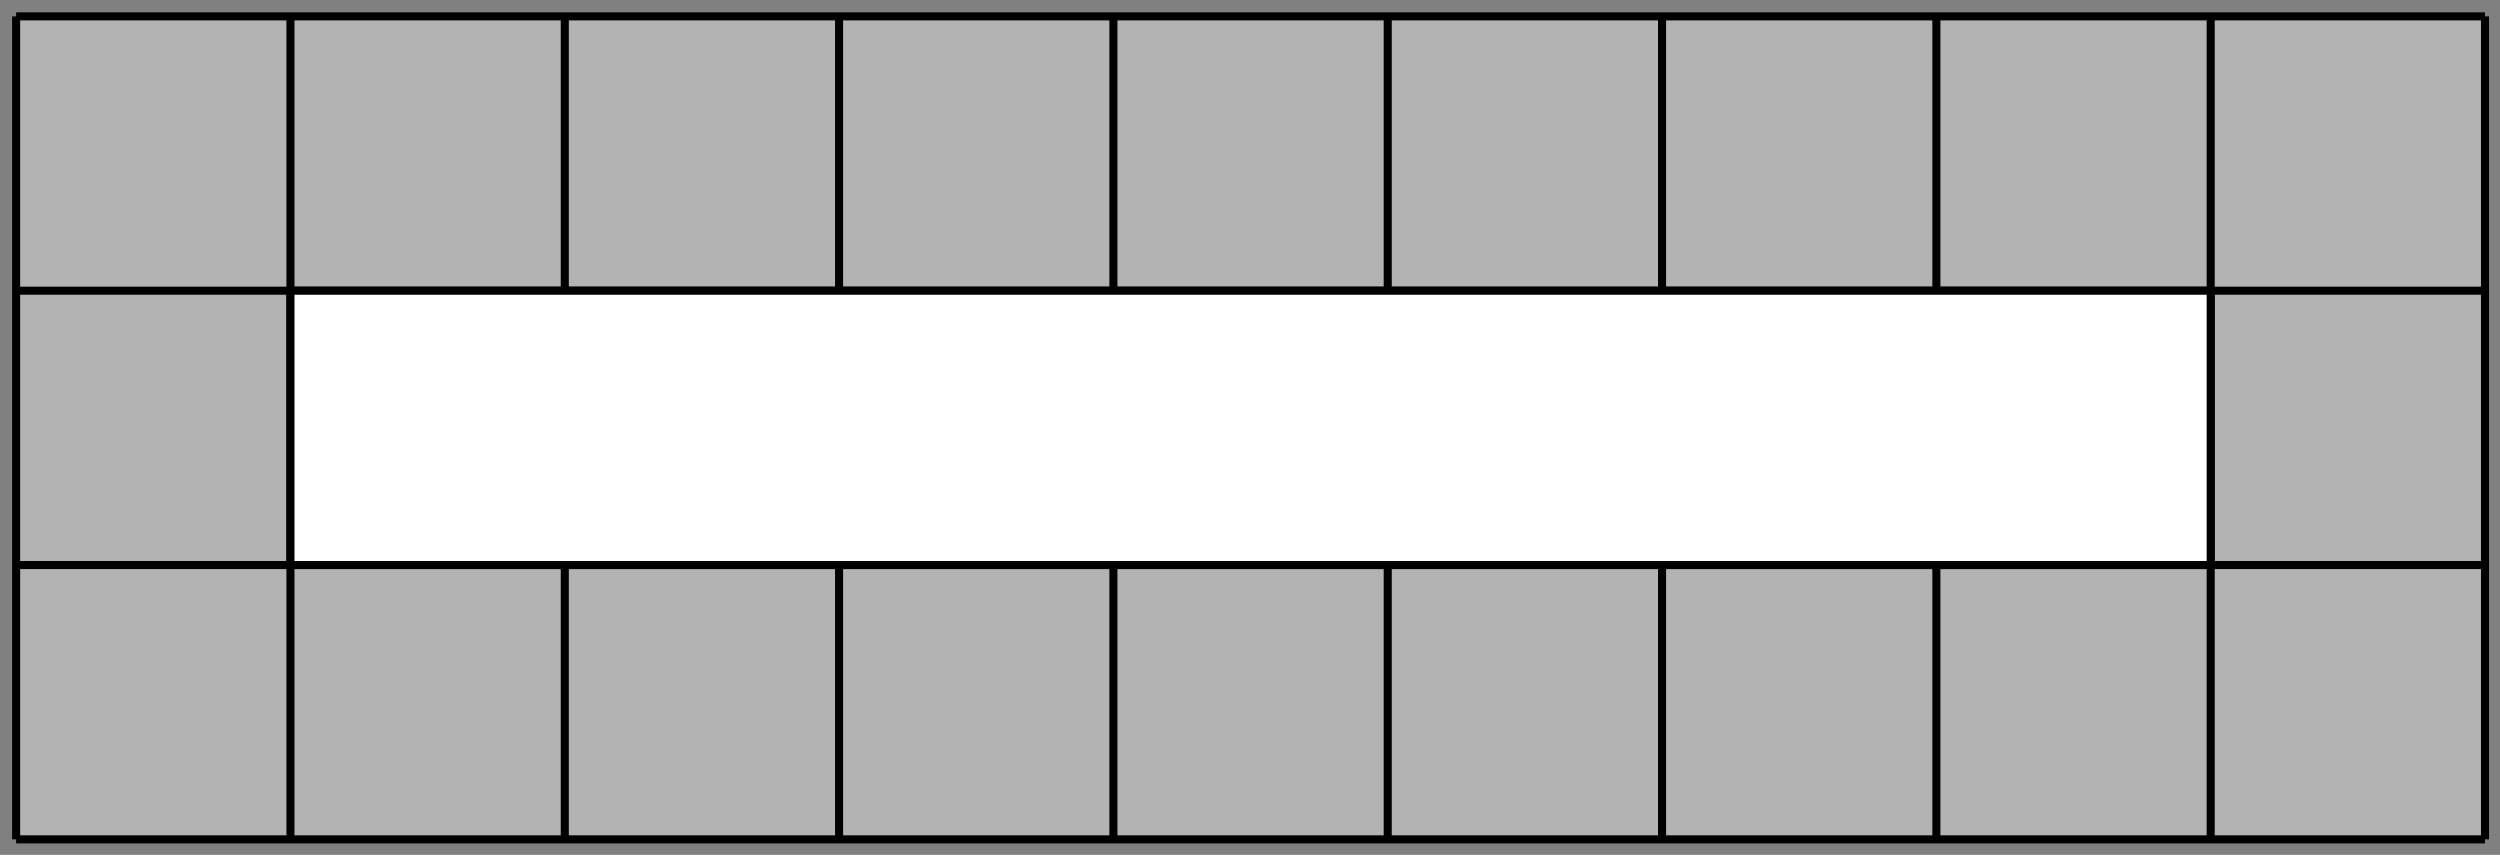 <?xml version='1.0' encoding='UTF-8'?>
<!-- This file was generated by dvisvgm 3.1.1 -->
<svg version='1.1' xmlns='http://www.w3.org/2000/svg' xmlns:xlink='http://www.w3.org/1999/xlink' width='155pt' height='53pt' viewBox='0 -53 155 53'>
<rect x="0" y="-53" width="155" height="53" fill="#808080" stroke="none"/>
<g id='page1'>
<g transform='matrix(1 0 0 -1 0 0)'>
<path d='M1 .961C52.023 .961 103.047 .961 154.07 .961V51.984C103.047 51.984 52.023 51.984 1 51.984Z' fill='#b3b3b3'/>
<path d='M1 .961V51.984' stroke='#000' fill='none' stroke-width='.5' stroke-miterlimit='10' stroke-linejoin='bevel'/>
<path d='M18.008 .961V51.984' stroke='#000' fill='none' stroke-width='.5' stroke-miterlimit='10' stroke-linejoin='bevel'/>
<path d='M35.016 .961V51.984' stroke='#000' fill='none' stroke-width='.5' stroke-miterlimit='10' stroke-linejoin='bevel'/>
<path d='M52.023 .961V51.984' stroke='#000' fill='none' stroke-width='.5' stroke-miterlimit='10' stroke-linejoin='bevel'/>
<path d='M69.031 .961V51.984' stroke='#000' fill='none' stroke-width='.5' stroke-miterlimit='10' stroke-linejoin='bevel'/>
<path d='M86.039 .961V51.984' stroke='#000' fill='none' stroke-width='.5' stroke-miterlimit='10' stroke-linejoin='bevel'/>
<path d='M103.047 .961V51.984' stroke='#000' fill='none' stroke-width='.5' stroke-miterlimit='10' stroke-linejoin='bevel'/>
<path d='M120.055 .961V51.984' stroke='#000' fill='none' stroke-width='.5' stroke-miterlimit='10' stroke-linejoin='bevel'/>
<path d='M137.063 .961V51.984' stroke='#000' fill='none' stroke-width='.5' stroke-miterlimit='10' stroke-linejoin='bevel'/>
<path d='M154.07 .961V51.984' stroke='#000' fill='none' stroke-width='.5' stroke-miterlimit='10' stroke-linejoin='bevel'/>
<path d='M1 .961H154.07' stroke='#000' fill='none' stroke-width='.5' stroke-miterlimit='10' stroke-linejoin='bevel'/>
<path d='M1 17.969H154.07' stroke='#000' fill='none' stroke-width='.5' stroke-miterlimit='10' stroke-linejoin='bevel'/>
<path d='M1 34.977H154.07' stroke='#000' fill='none' stroke-width='.5' stroke-miterlimit='10' stroke-linejoin='bevel'/>
<path d='M1 51.984H154.07' stroke='#000' fill='none' stroke-width='.5' stroke-miterlimit='10' stroke-linejoin='bevel'/>
<path d='M18.008 17.969H137.063V34.977H18.008Z' fill='#fff'/>
<path d='M18.008 17.969H137.063V34.977H18.008Z' stroke='#000' fill='none' stroke-width='.5' stroke-miterlimit='10' stroke-linejoin='bevel'/>
</g>
</g>
</svg>